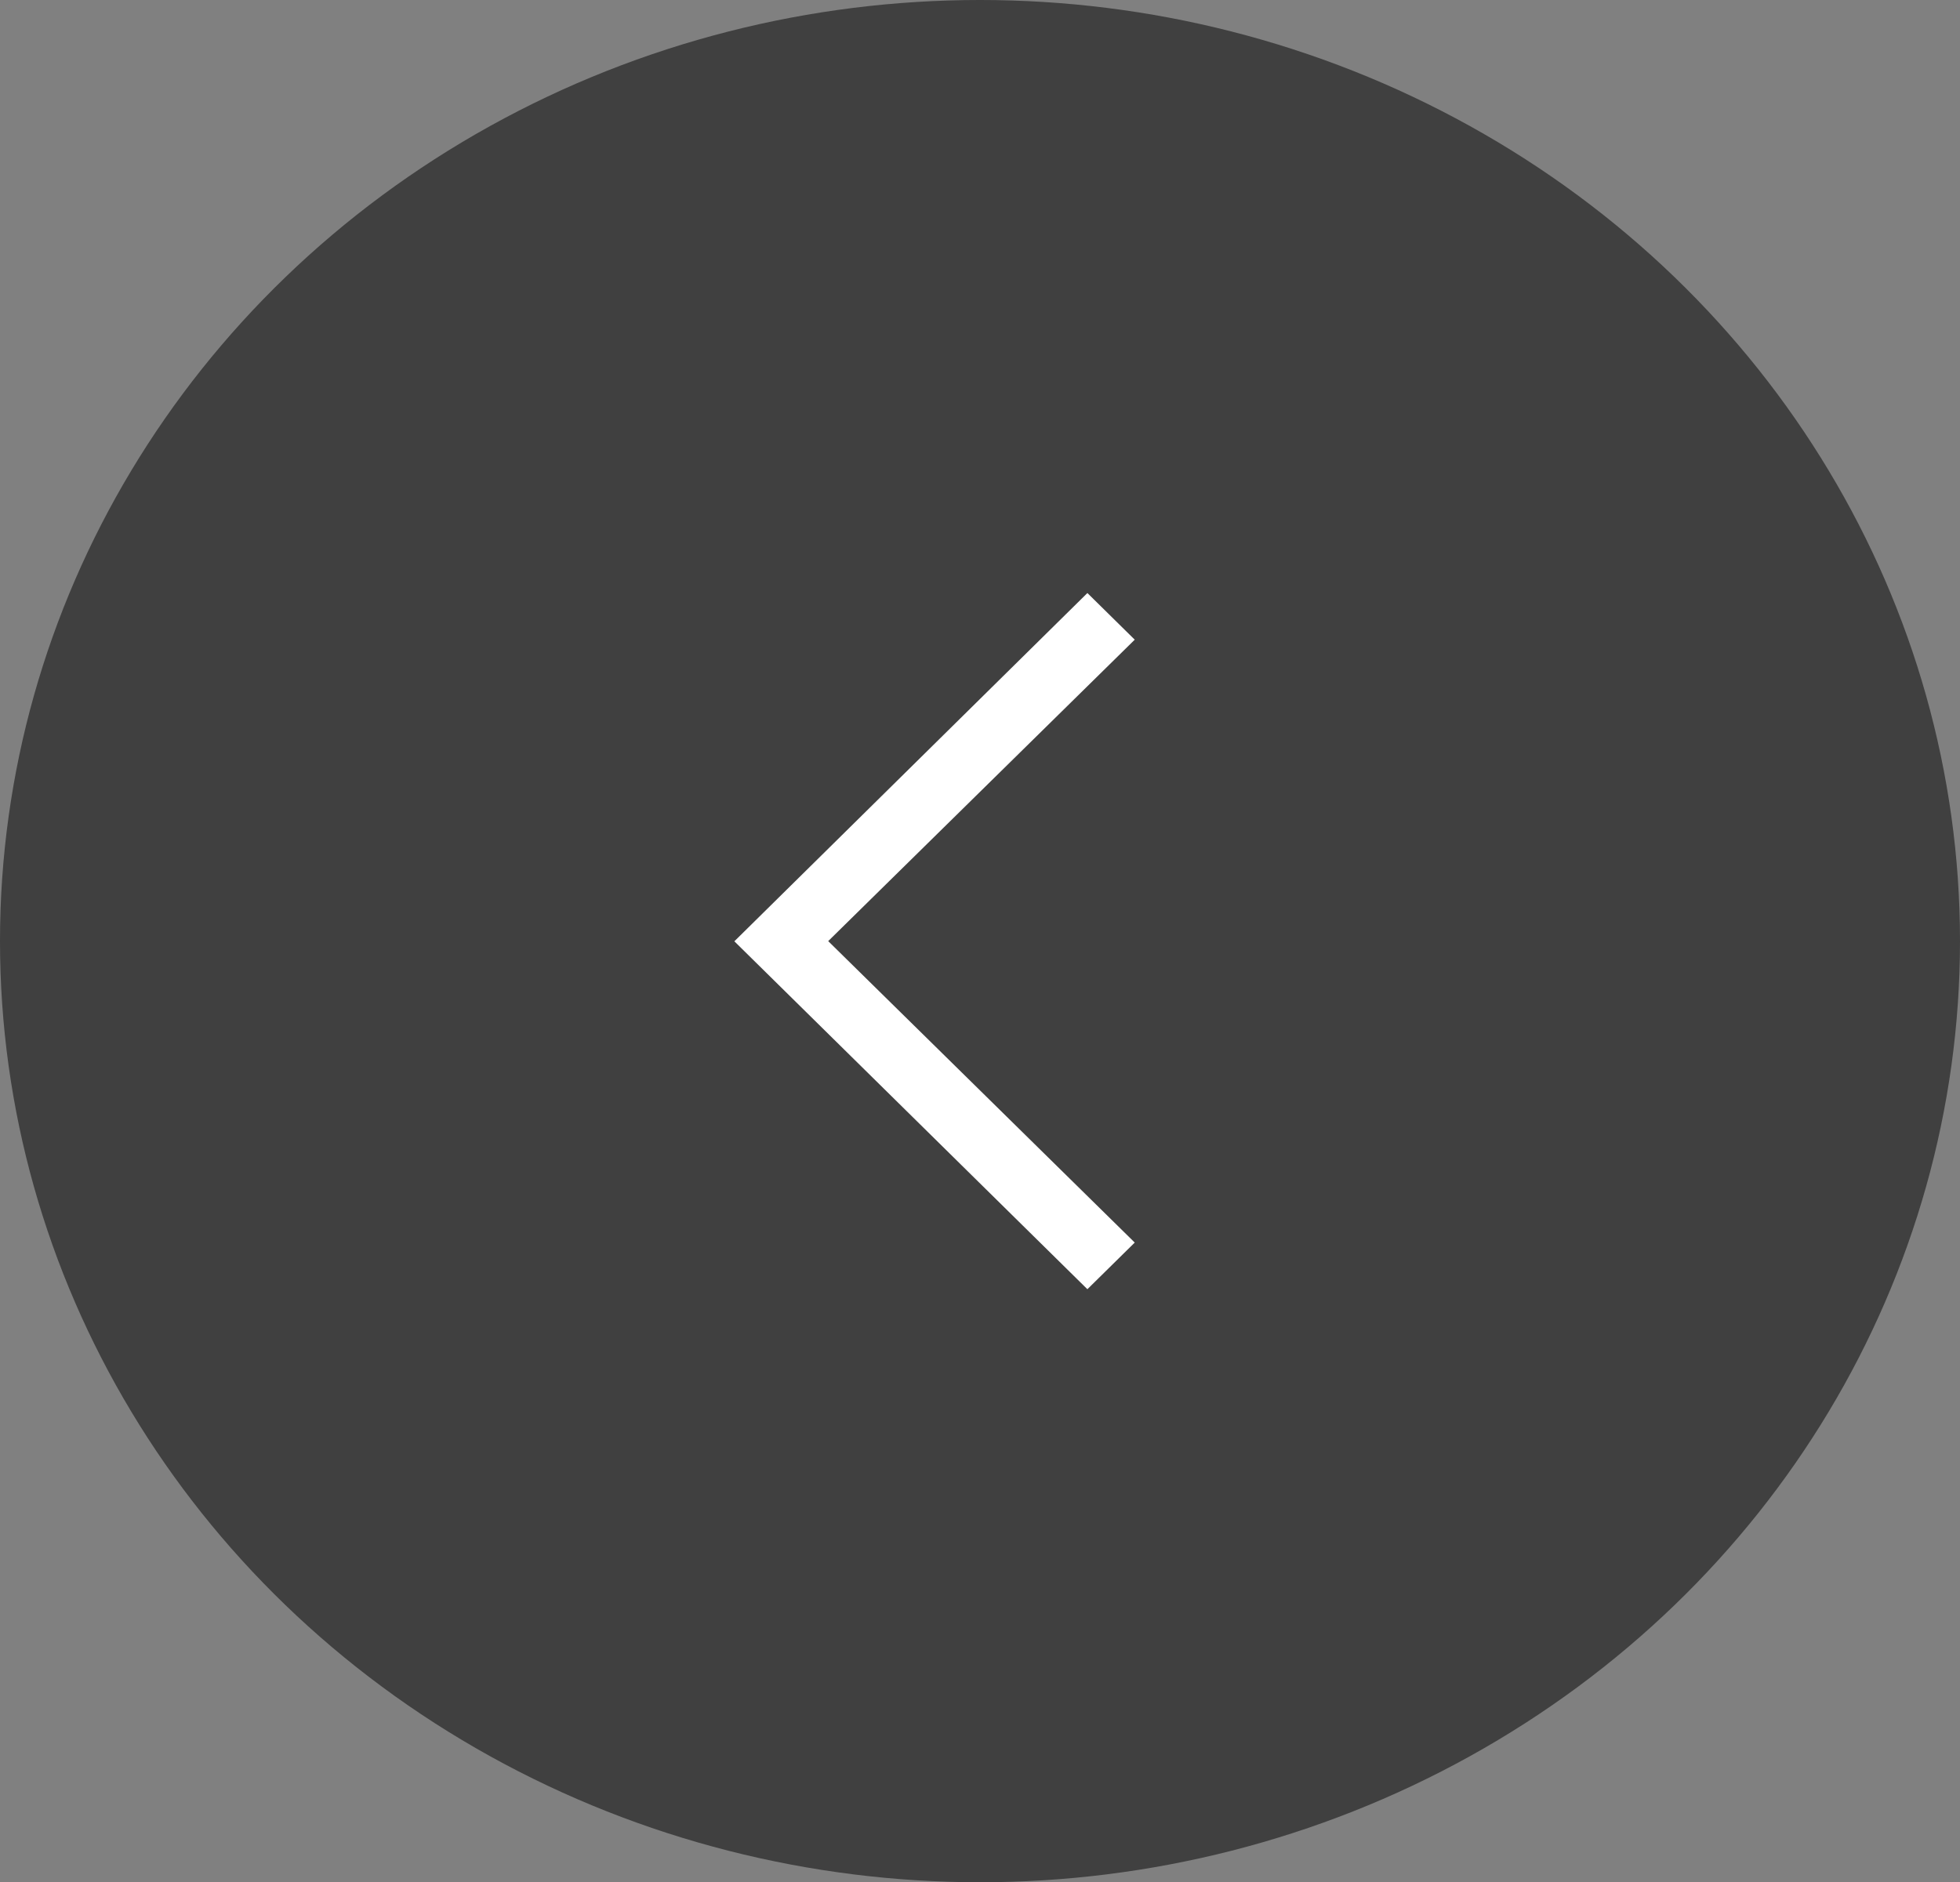 <svg width="76" height="73" viewBox="0 0 76 73" fill="none" xmlns="http://www.w3.org/2000/svg">
<rect x="0" y="0" width="76" height="73" fill="#808080" stroke="none"/>
<g id="Group 323">
<ellipse id="Ellipse 17" cx="38" cy="36.5" rx="38" ry="36.5" transform="matrix(-1 0 0 1 76 0)" fill="black" fill-opacity="0.5"/>
<path id="Vector" fill-rule="evenodd" clip-rule="evenodd" d="M44 48.191L32.114 36.5L44 24.809L42.164 23L28.475 36.507L42.164 50L44 48.191Z" fill="white"/>
</g>
</svg>
